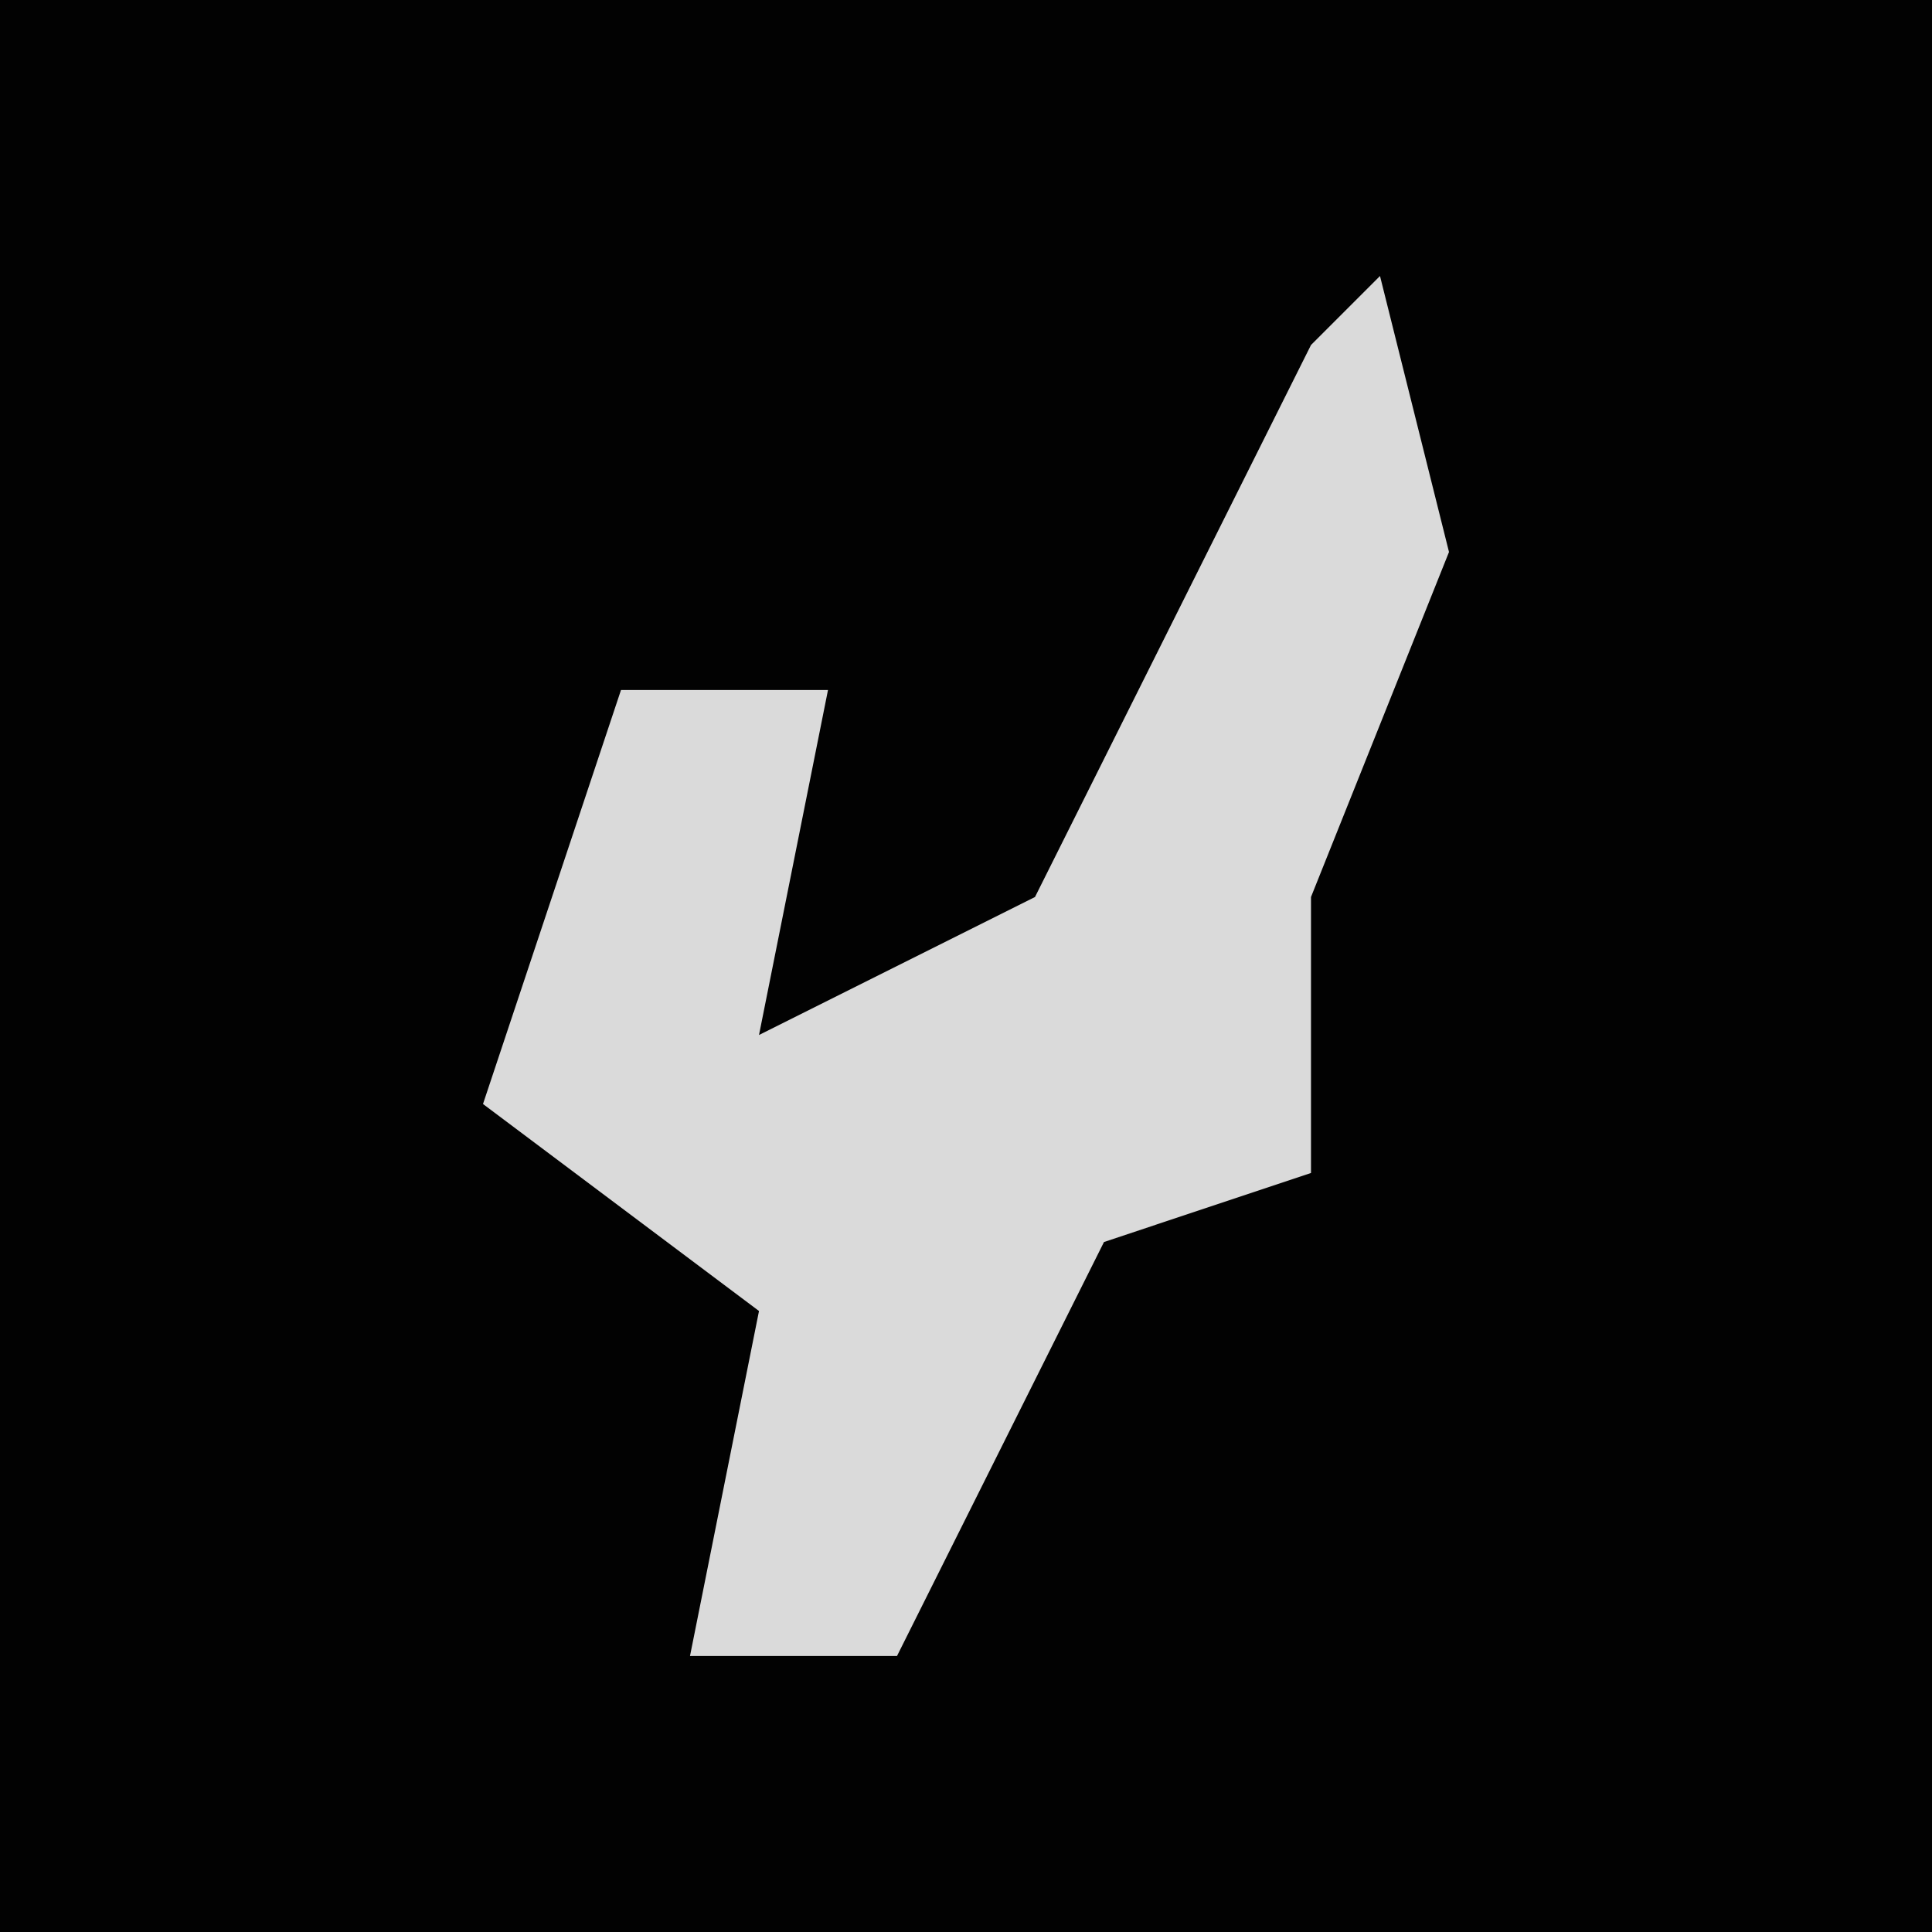 <?xml version="1.0" encoding="UTF-8"?>
<svg version="1.1" xmlns="http://www.w3.org/2000/svg" width="28" height="28">
<path d="M0,0 L28,0 L28,28 L0,28 Z " fill="#020202" transform="translate(0,0)"/>
<path d="M0,0 L1,4 L-1,9 L-1,13 L-4,14 L-7,20 L-10,20 L-9,15 L-13,12 L-11,6 L-8,6 L-9,11 L-5,9 L-1,1 Z " fill="#DADADA" transform="translate(20,4)"/>
</svg>
